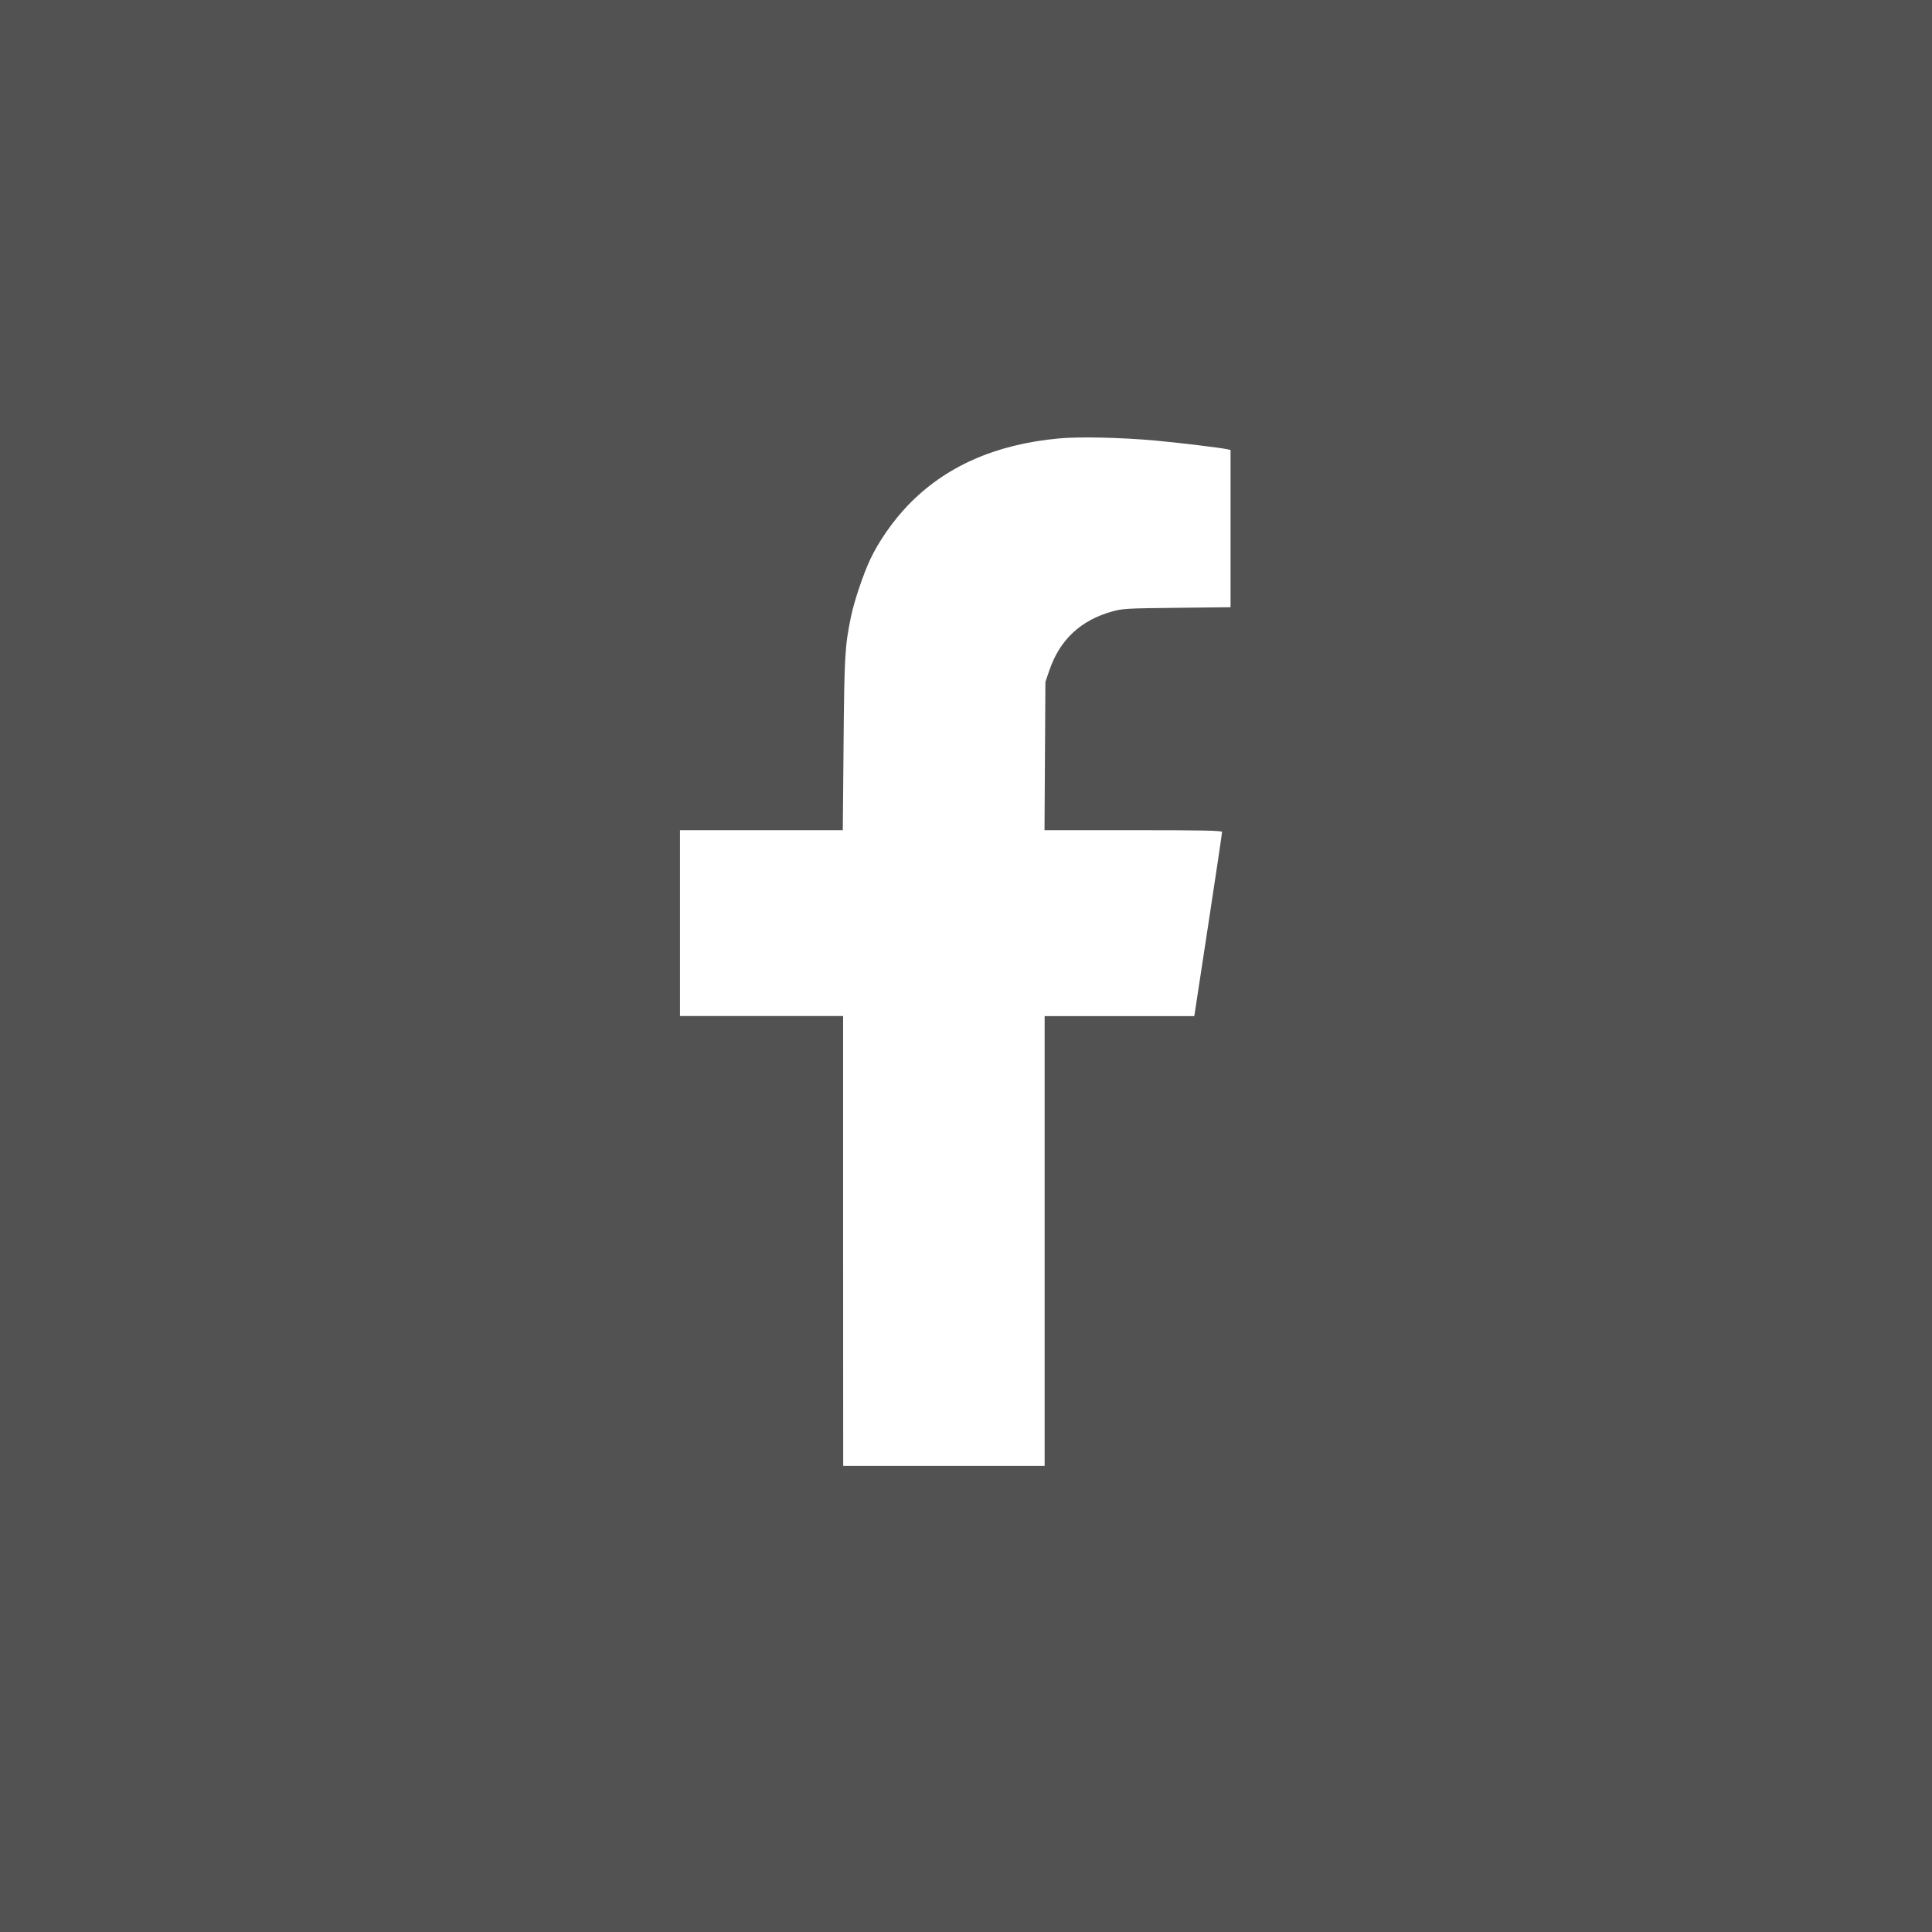 <?xml version="1.0" encoding="UTF-8" standalone="no"?>
<!-- Created with Inkscape (http://www.inkscape.org/) -->

<svg
   width="30mm"
   height="30mm"
   viewBox="0 0 30 30"
   version="1.1"
   id="svg4630"
   inkscape:version="1.2.2 (732a01da63, 2022-12-09)"
   sodipodi:docname="facebook logo carré.svg"
   xmlns:inkscape="http://www.inkscape.org/namespaces/inkscape"
   xmlns:sodipodi="http://sodipodi.sourceforge.net/DTD/sodipodi-0.dtd"
   xmlns="http://www.w3.org/2000/svg"
   xmlns:svg="http://www.w3.org/2000/svg">
  <sodipodi:namedview
     id="namedview4632"
     pagecolor="#ffffff"
     bordercolor="#000000"
     borderopacity="0.25"
     inkscape:showpageshadow="2"
     inkscape:pageopacity="0.0"
     inkscape:pagecheckerboard="0"
     inkscape:deskcolor="#d1d1d1"
     inkscape:document-units="mm"
     showgrid="false"
     inkscape:zoom="0.914906"
     inkscape:cx="380.36694"
     inkscape:cy="413.1572"
     inkscape:window-width="3840"
     inkscape:window-height="2054"
     inkscape:window-x="-11"
     inkscape:window-y="-11"
     inkscape:window-maximized="1"
     inkscape:current-layer="layer1" />
  <defs
     id="defs4627" />
  <g
     inkscape:label="Calque 1"
     inkscape:groupmode="layer"
     id="layer1"
     transform="translate(-4.338,-39.041)">
    <rect
       style="fill:#525252;fill-opacity:1;stroke-width:0.044"
       id="rect9200"
       width="30"
       height="30"
       x="4.338"
       y="39.041" />
    <path
       style="fill:#ffffff;fill-opacity:1;stroke-width:0.022"
       d="M 17.43,58.31 V 54.818 H 16.163 14.897 V 53.375 51.932 h 1.264 1.264 l 0.012,-1.338 c 0.012,-1.376 0.02,-1.516 0.115,-1.977 0.048,-0.236 0.189,-0.655 0.298,-0.888 0.13,-0.277 0.351,-0.595 0.579,-0.834 0.581,-0.608 1.359,-0.954 2.351,-1.046 0.321,-0.03 0.979,-0.015 1.52,0.035 0.358,0.033 1,0.111 1.096,0.133 l 0.05,0.011 v 1.221 1.221 l -0.832,0.009 c -0.764,0.008 -0.845,0.012 -1,0.055 -0.496,0.137 -0.821,0.442 -0.983,0.92 l -0.06,0.176 -0.007,1.151 -0.007,1.151 h 1.378 c 1.087,0 1.378,0.006 1.379,0.028 7.5e-4,0.015 -0.096,0.665 -0.215,1.443 l -0.216,1.416 -1.162,2e-5 -1.162,1.9e-5 v 3.492 3.492 h -1.564 -1.564 z"
       id="path1487" />
  </g>
</svg>
